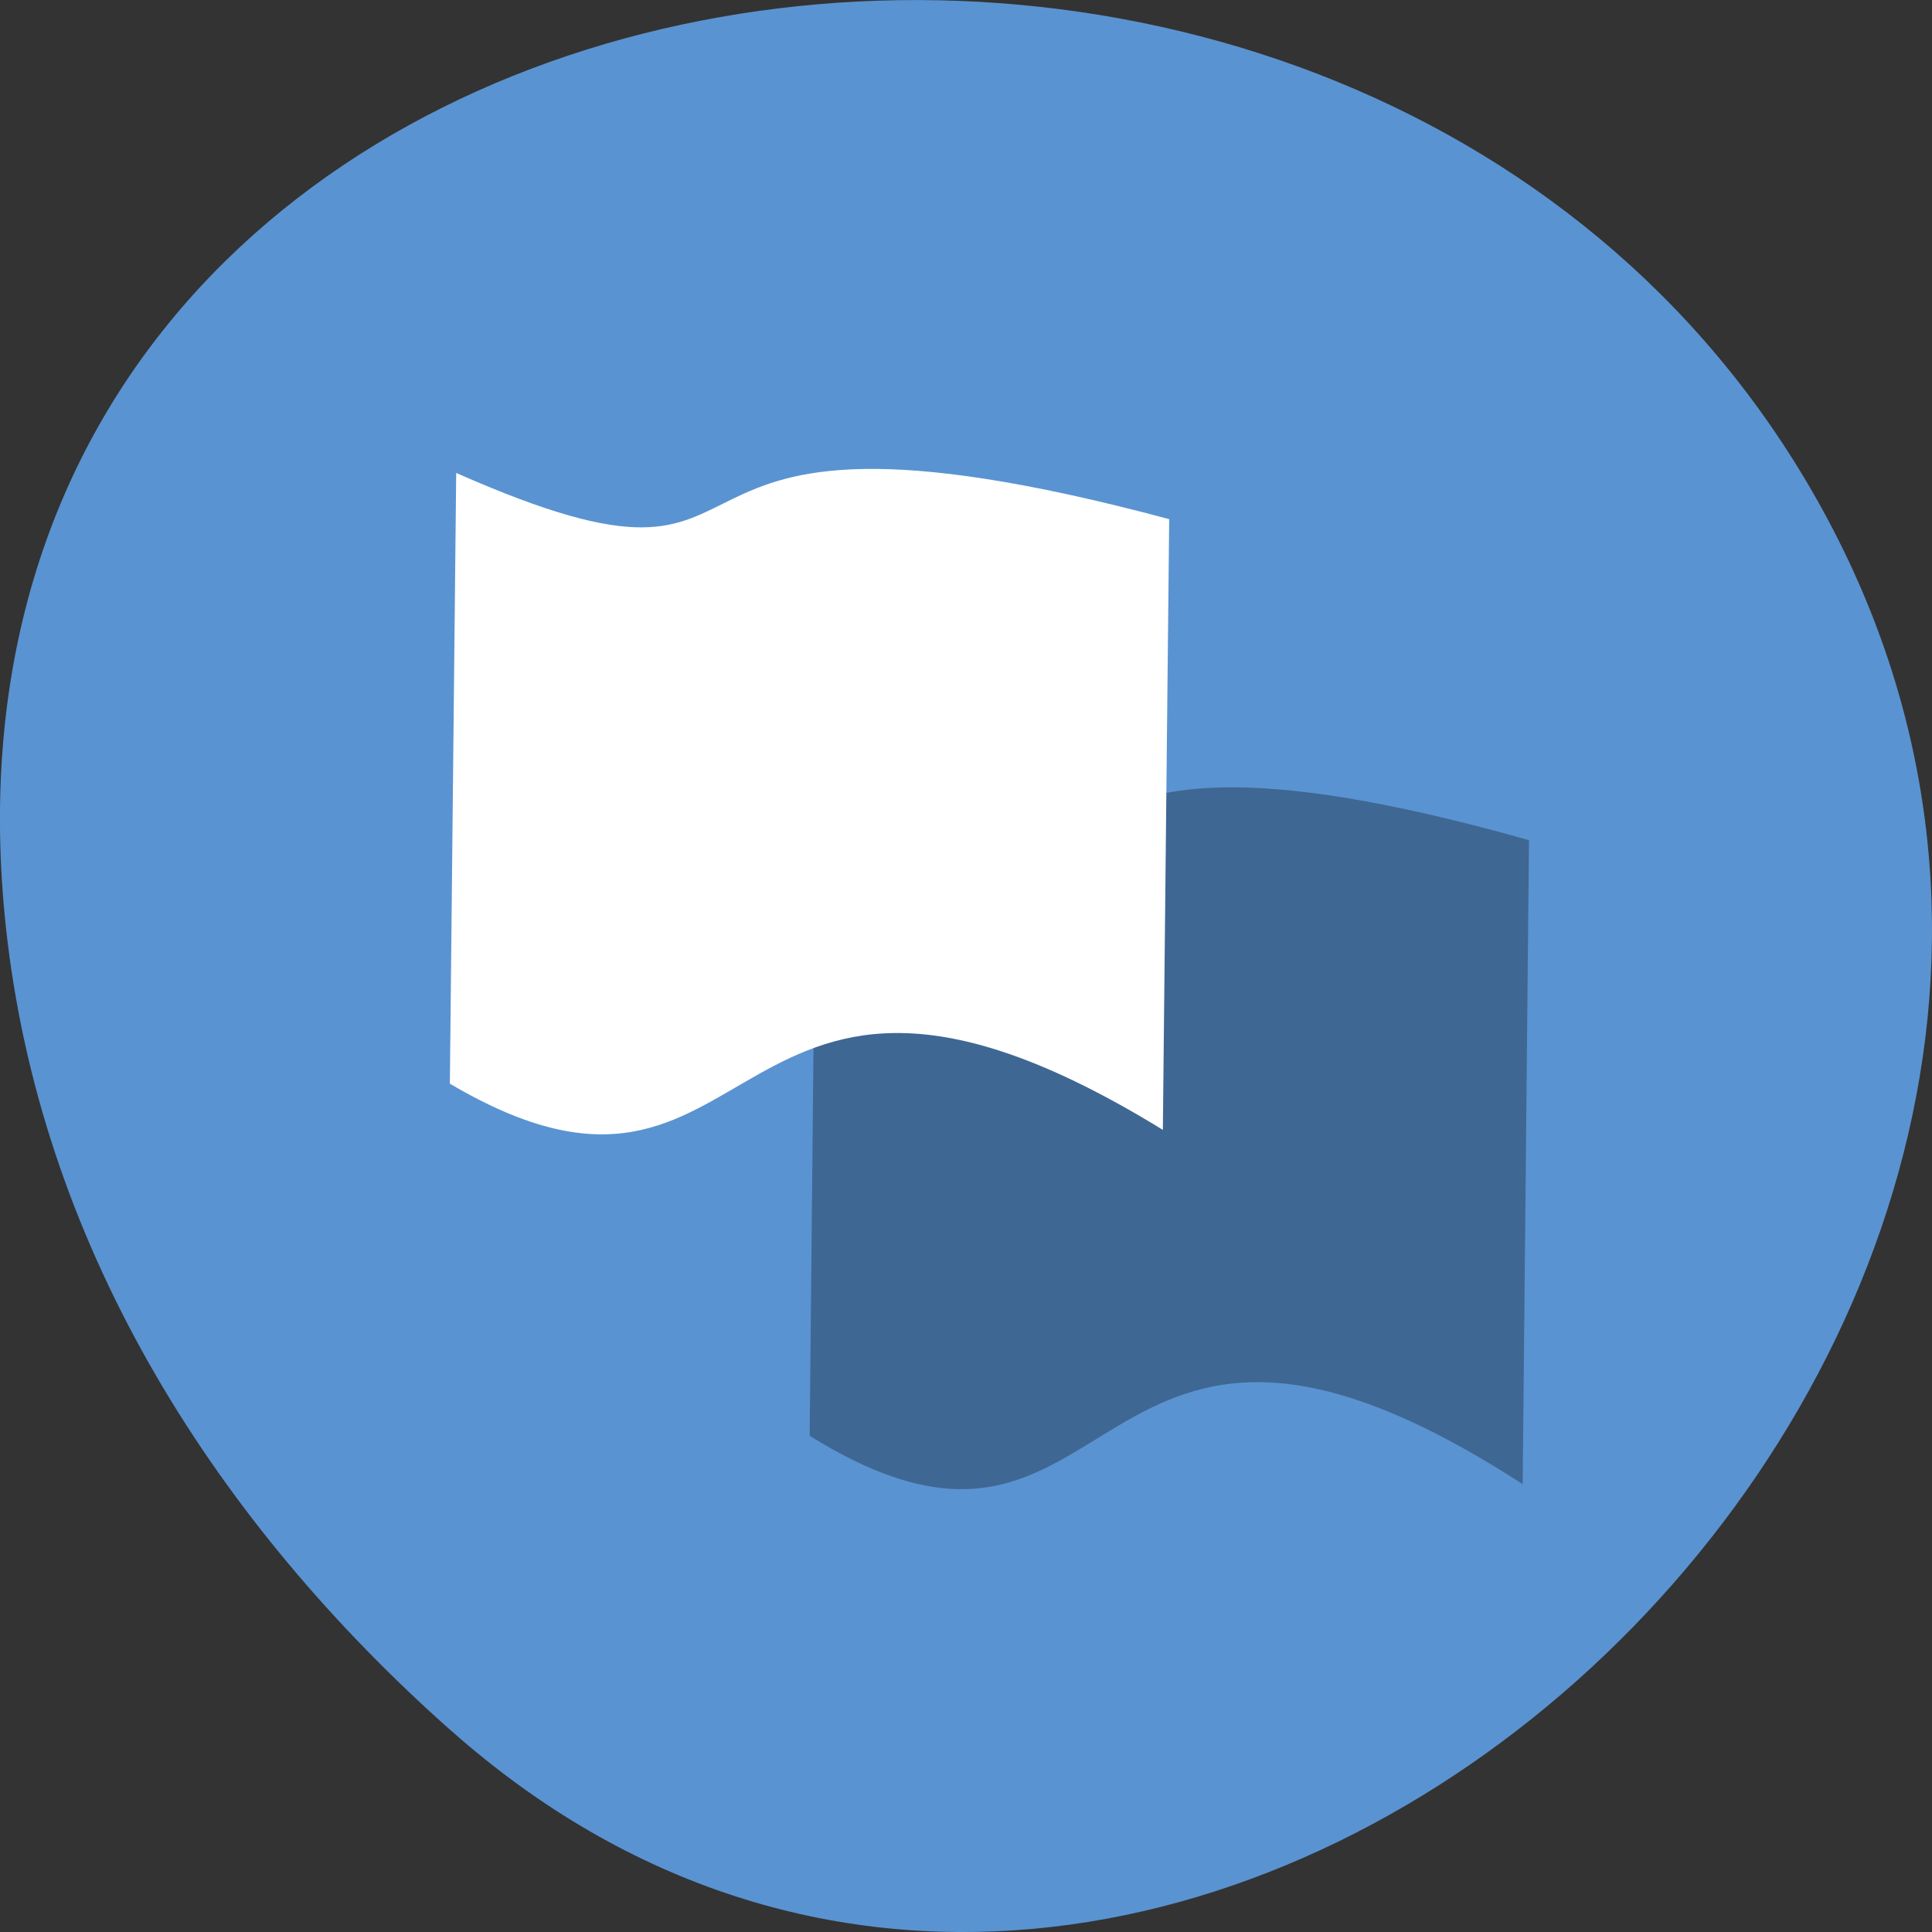 <svg xmlns="http://www.w3.org/2000/svg" viewBox="0 0 256 256"><rect x="0" y="0" width="256" height="256" fill="#333333" stroke="none"/><g transform="translate(0 -796.36)"><path d="m 59.778 1025.68 c 95.24 84.46 241.79 -48.767 182.53 -160.27 -59.906 -112.74 -258.16 -82.69 -241.3 55.767 c 5.02 41.2 27.695 76.954 58.764 104.51 z" fill="#5a93d1" color="#000"/><g transform="matrix(1.608 0 0 2.292 109.08 821.79)"><path d="m 29.826 38.837 c 17.588 -4.548 3.21 -6.238 29.15 -16.244 l 10.285 17.194 c -22.498 3.319 -13.237 13.66 -29.15 16.244 z" transform="matrix(1.499 0.977 -0.927 1.581 -9.301 -55.863)" opacity="0.3"/><path d="m 29.826 38.837 c 17.588 -4.548 3.21 -6.238 29.15 -16.244 l 10.285 17.194 c -22.498 3.319 -13.237 13.66 -29.15 16.244 z" fill="#fff" transform="matrix(1.499 0.927 -0.927 1.499 -38.951 -69.62)"/></g></g></svg>
